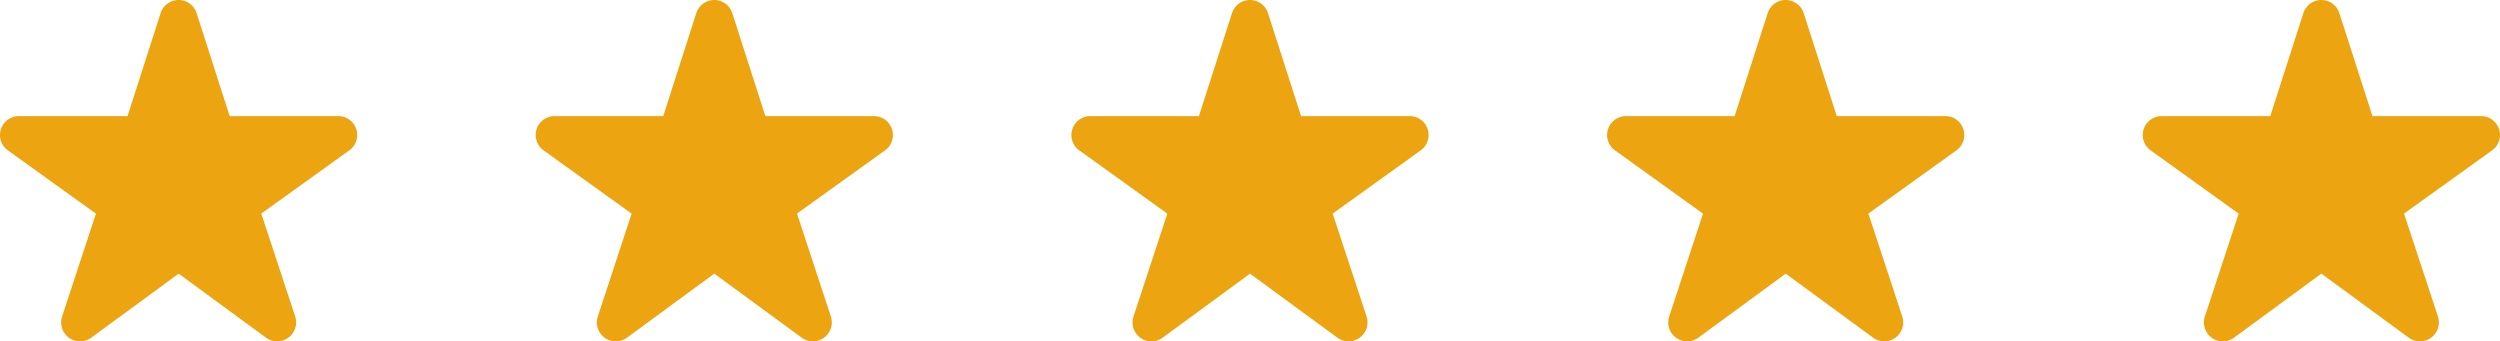 <svg xmlns="http://www.w3.org/2000/svg" viewBox="0 0 3583.25 489.26"><g data-name="レイヤー 2"><path d="M510.7 185.21a27.07 27.07 0 0 0-25.8-18.8H329.2l-47.4-147.6a27.1 27.1 0 0 0-51.6 0l-47.4 147.6H27.1a27.09 27.09 0 0 0-15.8 49.1l126.2 90.7L89 453.71A27.11 27.11 0 0 0 130.8 484L256 392.21 381.3 484a27.16 27.16 0 0 0 41.8-30.4l-48.6-147.5 126.2-90.6a27 27 0 0 0 10-30.29zm767.81 0a27.07 27.07 0 0 0-25.8-18.8H1097l-47.4-147.6a27.1 27.1 0 0 0-51.6 0l-47.4 147.6H794.91a27.09 27.09 0 0 0-15.8 49.1l126.2 90.7-48.5 147.5a27.11 27.11 0 0 0 41.8 30.3l125.2-91.8 125.3 91.8a27.16 27.16 0 0 0 41.8-30.4l-48.6-147.5 126.2-90.6a27 27 0 0 0 10-30.3zm767.81 0a27.07 27.07 0 0 0-25.8-18.8h-155.7l-47.4-147.6a27.1 27.1 0 0 0-51.6 0l-47.4 147.6h-155.7a27.09 27.09 0 0 0-15.8 49.1l126.2 90.7-48.5 147.5a27.11 27.11 0 0 0 41.8 30.3l125.2-91.8 125.3 91.8a27.16 27.16 0 0 0 41.8-30.4l-48.6-147.5 126.2-90.6a27 27 0 0 0 10-30.3zm767.81 0a27.07 27.07 0 0 0-25.8-18.8h-155.7l-47.4-147.6a27.1 27.1 0 0 0-51.6 0l-47.4 147.6h-155.7a27.09 27.09 0 0 0-15.8 49.1l126.2 90.7-48.5 147.5a27.11 27.11 0 0 0 41.8 30.3l125.2-91.8 125.3 91.8a27.16 27.16 0 0 0 41.8-30.4l-48.6-147.5 126.2-90.6a27 27 0 0 0 10-30.3zm767.81 0a27.07 27.07 0 0 0-25.8-18.8h-155.7L3353 18.81a27.1 27.1 0 0 0-51.6 0l-47.4 147.6h-155.7a27.09 27.09 0 0 0-15.8 49.1l126.2 90.7-48.5 147.5A27.11 27.11 0 0 0 3202 484l125.2-91.8 125.3 91.8a27.16 27.16 0 0 0 41.8-30.4l-48.6-147.5 126.2-90.6a27 27 0 0 0 10.04-30.29z" fill="#eda411" data-name="2"/></g></svg>